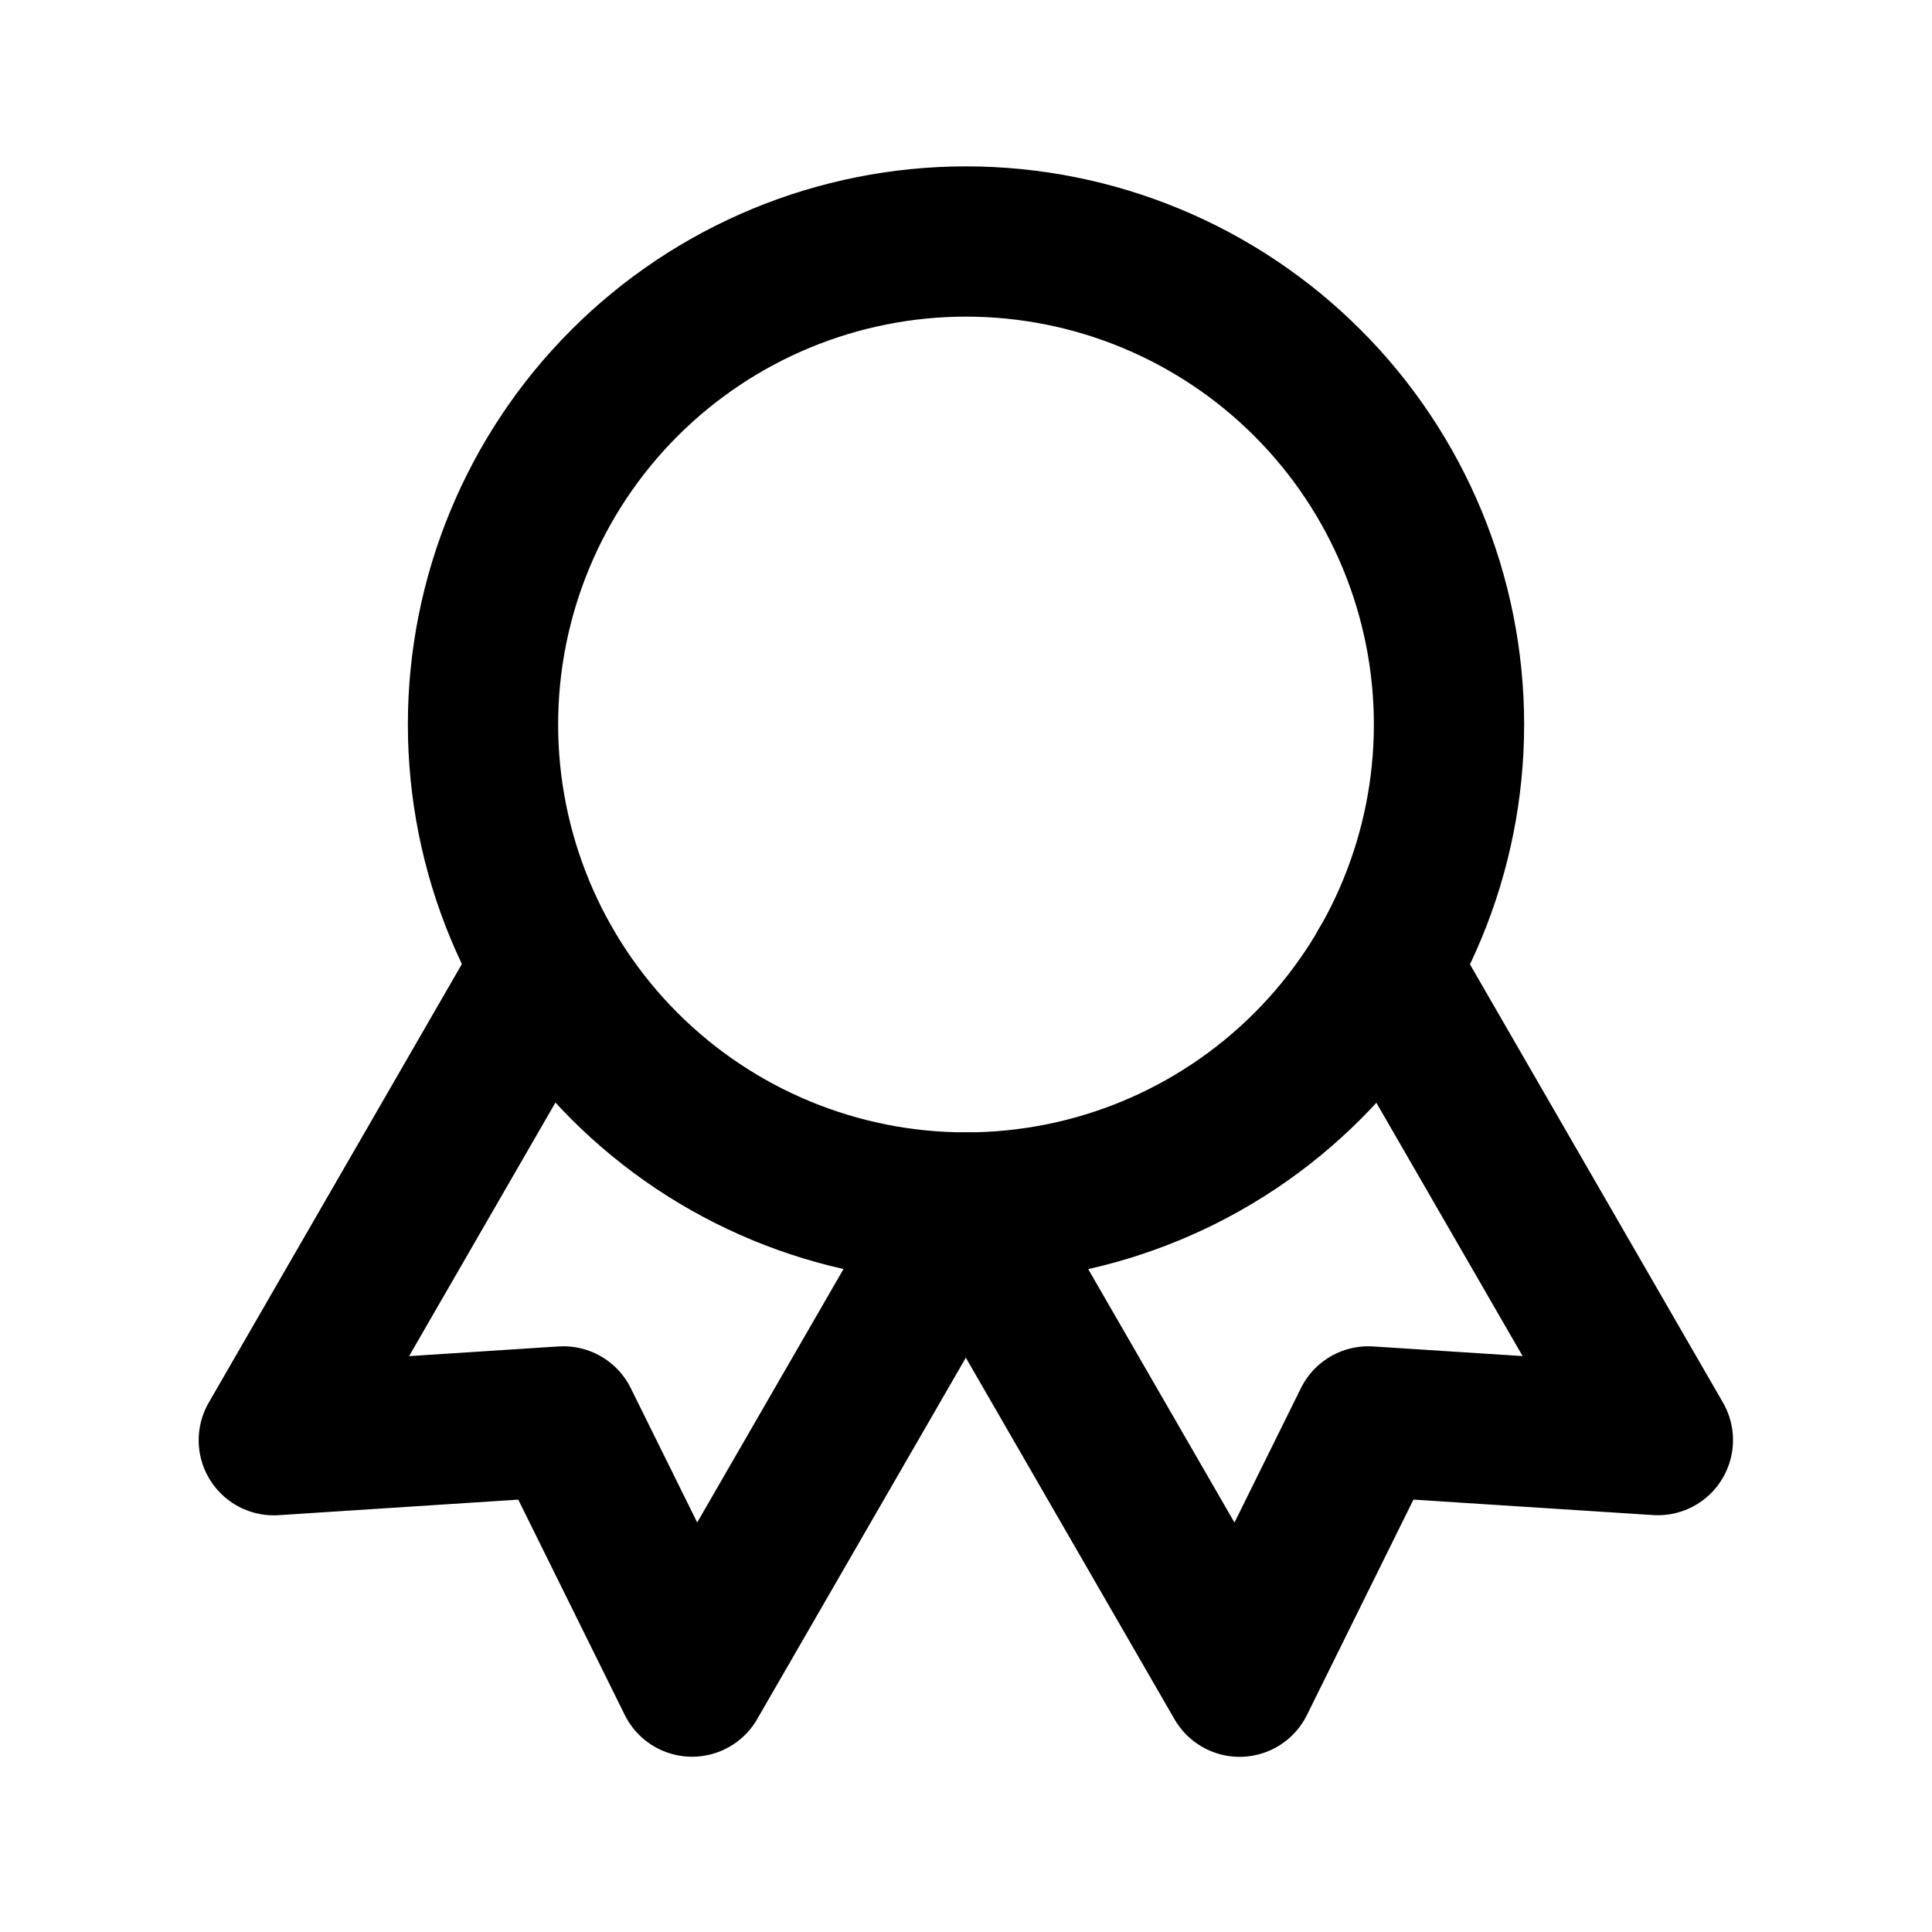 <svg width="18" height="18" viewBox="0 0 18 18" fill="none" xmlns="http://www.w3.org/2000/svg">
<path d="M4.5 6.75C4.5 7.943 4.974 9.088 5.818 9.932C6.662 10.776 7.807 11.25 9 11.25C10.194 11.25 11.338 10.776 12.182 9.932C13.026 9.088 13.5 7.943 13.5 6.75C13.5 5.557 13.026 4.412 12.182 3.568C11.338 2.724 10.194 2.25 9 2.25C7.807 2.25 6.662 2.724 5.818 3.568C4.974 4.412 4.5 5.557 4.5 6.75Z" stroke="black" stroke-width="1.4" stroke-linecap="round" stroke-linejoin="round"/>
<path d="M8.999 11.25L11.549 15.668L12.748 13.243L15.446 13.417L12.896 9M5.101 9L2.551 13.418L5.249 13.243L6.448 15.667L8.998 11.25" stroke="black" stroke-width="1.4" stroke-linecap="round" stroke-linejoin="round"/>
</svg>
